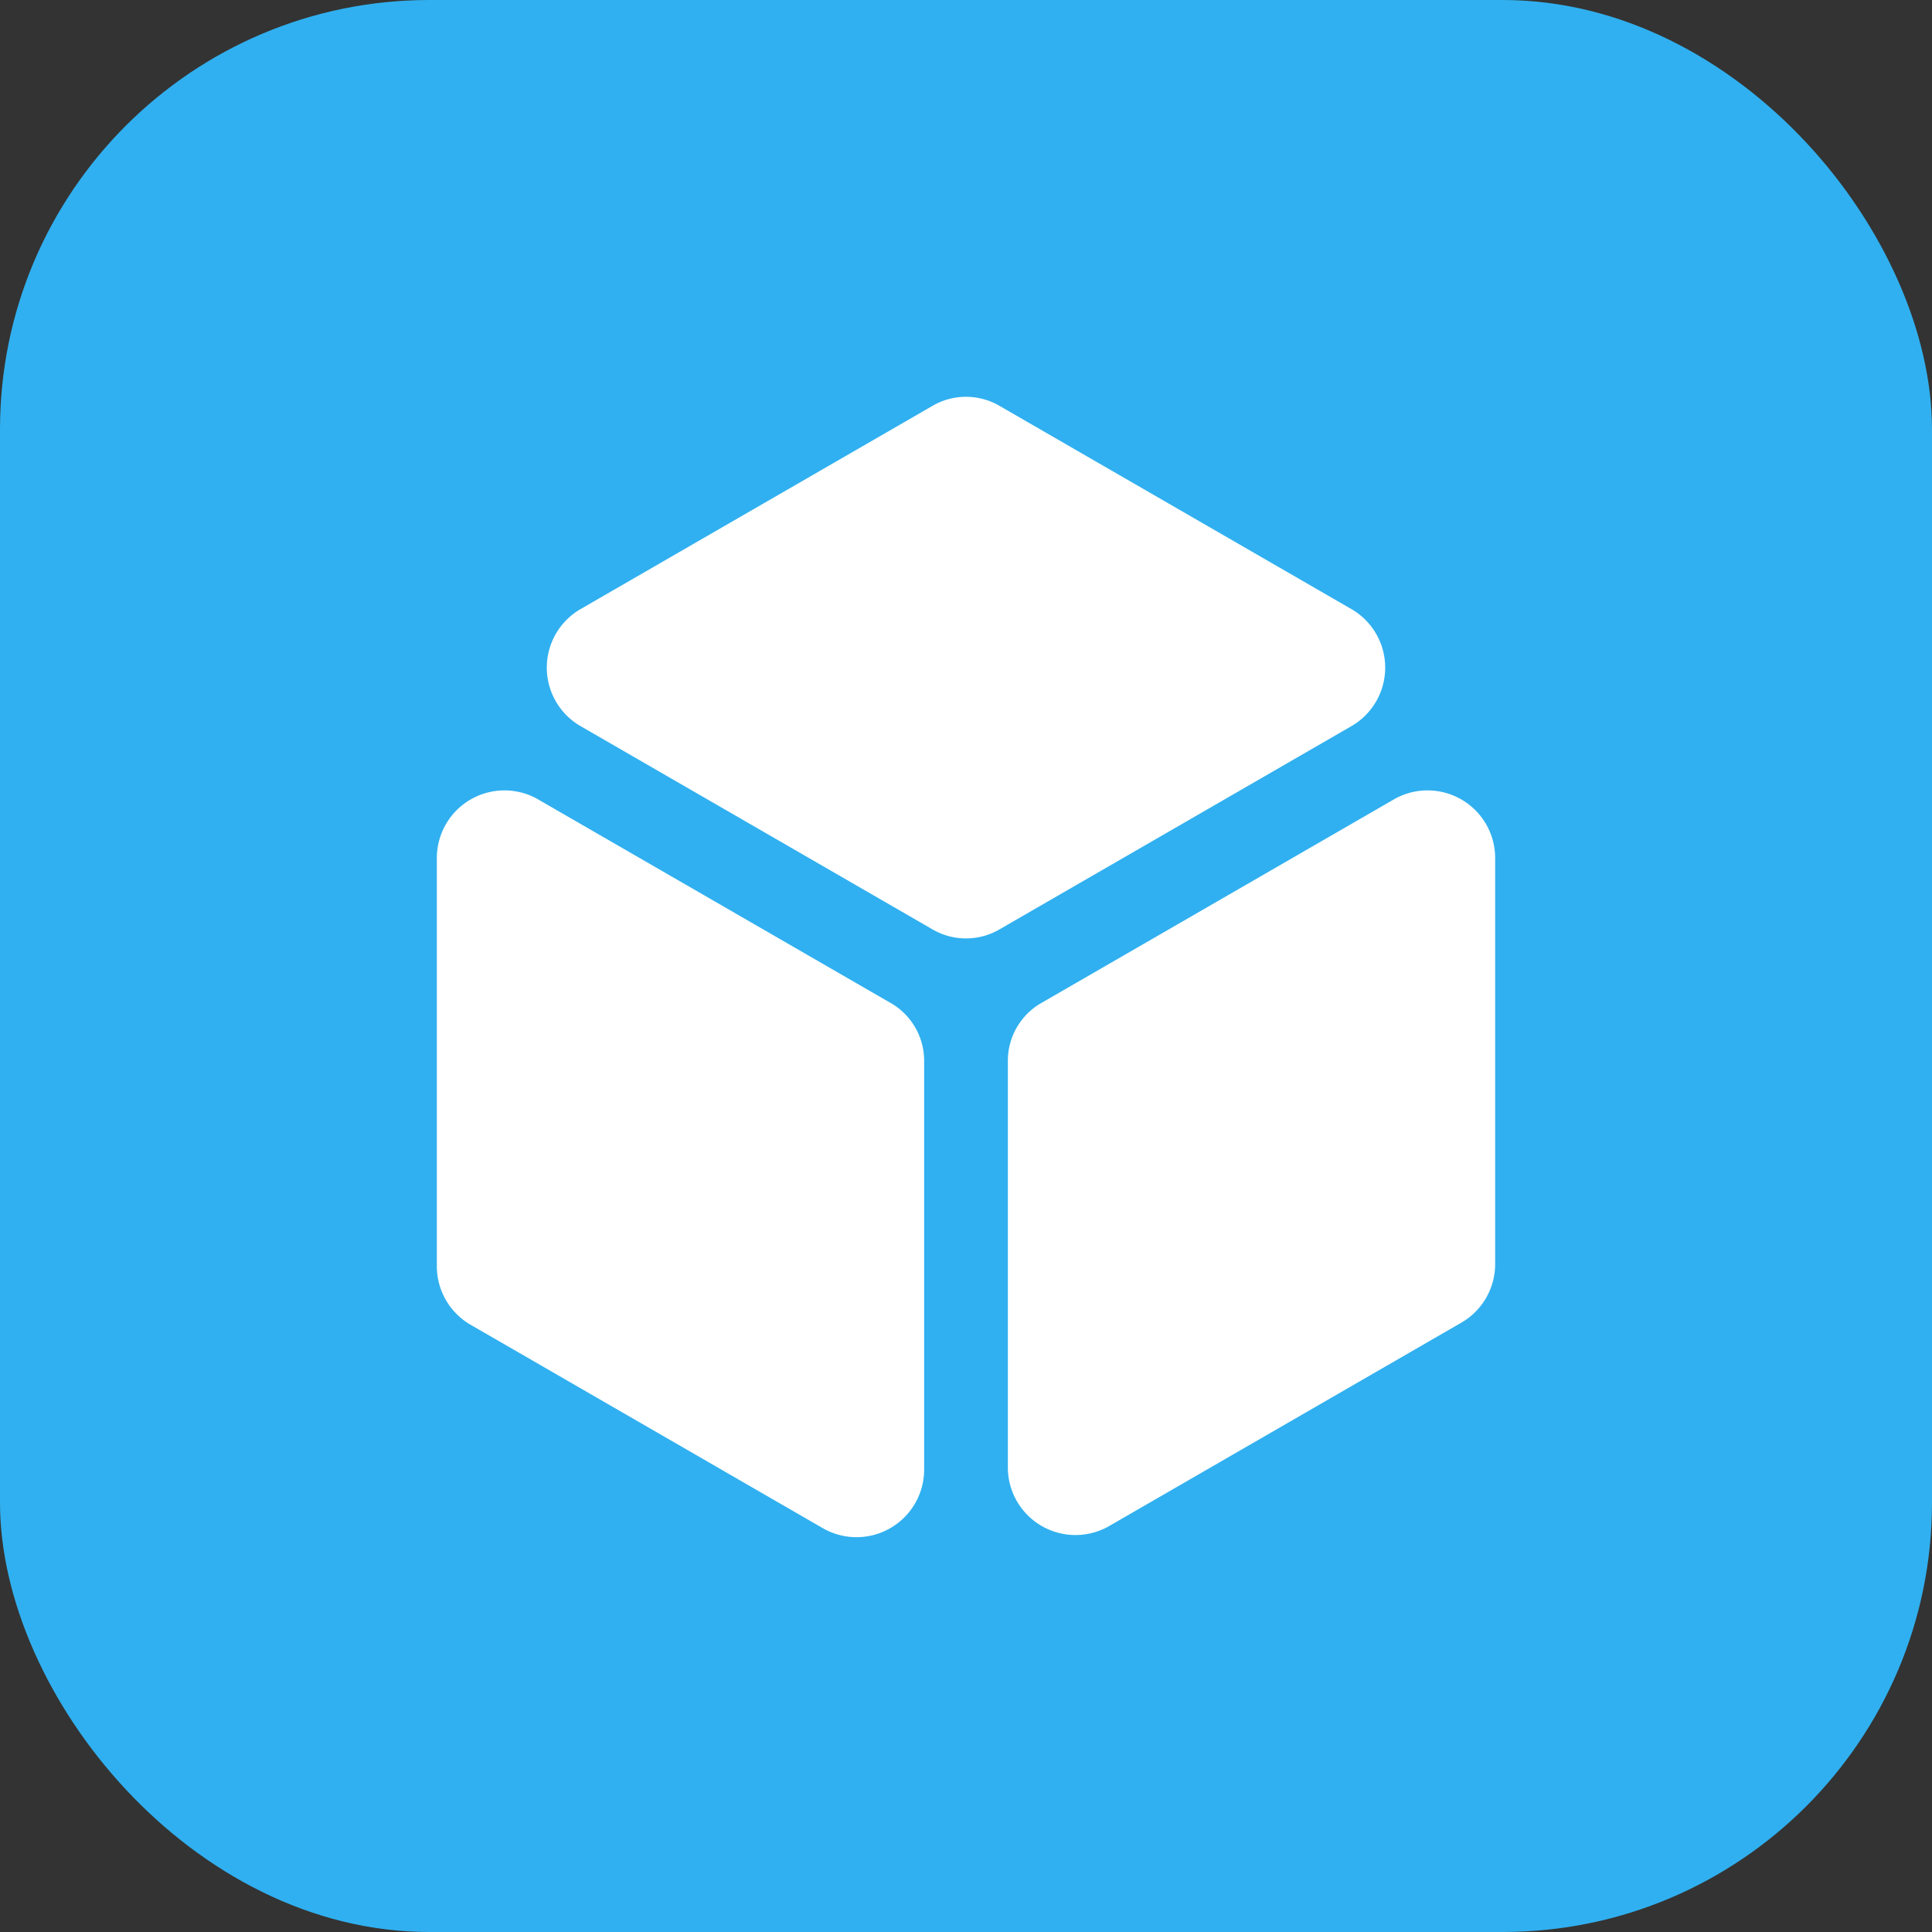 <svg id="图层_1" data-name="图层 1" xmlns="http://www.w3.org/2000/svg" viewBox="0 0 18 18">
  <rect x="0" y="0" width="18" height="18" fill="#333333" stroke="none"/>
  <defs>
    <style>
      .bvchujdgw31 {
        fill: #fff;
      }

      .bvchujdgw32 {
        fill: #30b0f0;
      }
    </style>
  </defs>
  <polygon class="bvchujdgw31" points="9 14.43 9 14.43 9 14.43 9 14.43" />
  <polygon class="bvchujdgw31" points="4.26 6.22 4.26 6.22 4.26 6.22 4.26 6.22" />
  <g id="IconAomMenuGJKColor">
    <rect class="bvchujdgw32" width="18" height="18" rx="4" />
  </g>
  <path class="bvchujdgw31"
    d="M8.29,9.34,5,7.44A.63.63,0,0,0,4.07,8v3.8a.63.63,0,0,0,.31.54l3.29,1.9a.63.63,0,0,0,.94-.54V9.88A.62.62,0,0,0,8.29,9.34Z" />
  <path class="bvchujdgw31"
    d="M9.39,9.88v3.8a.63.63,0,0,0,.94.54l3.29-1.9a.63.63,0,0,0,.31-.54V8A.63.63,0,0,0,13,7.44L9.71,9.34A.62.62,0,0,0,9.39,9.88Z" />
  <path class="bvchujdgw31"
    d="M9.31,8.66l3.29-1.9a.63.63,0,0,0,0-1.08L9.31,3.78a.62.62,0,0,0-.62,0L5.4,5.68a.63.63,0,0,0,0,1.08l3.29,1.9A.62.62,0,0,0,9.31,8.66Z" />
</svg>